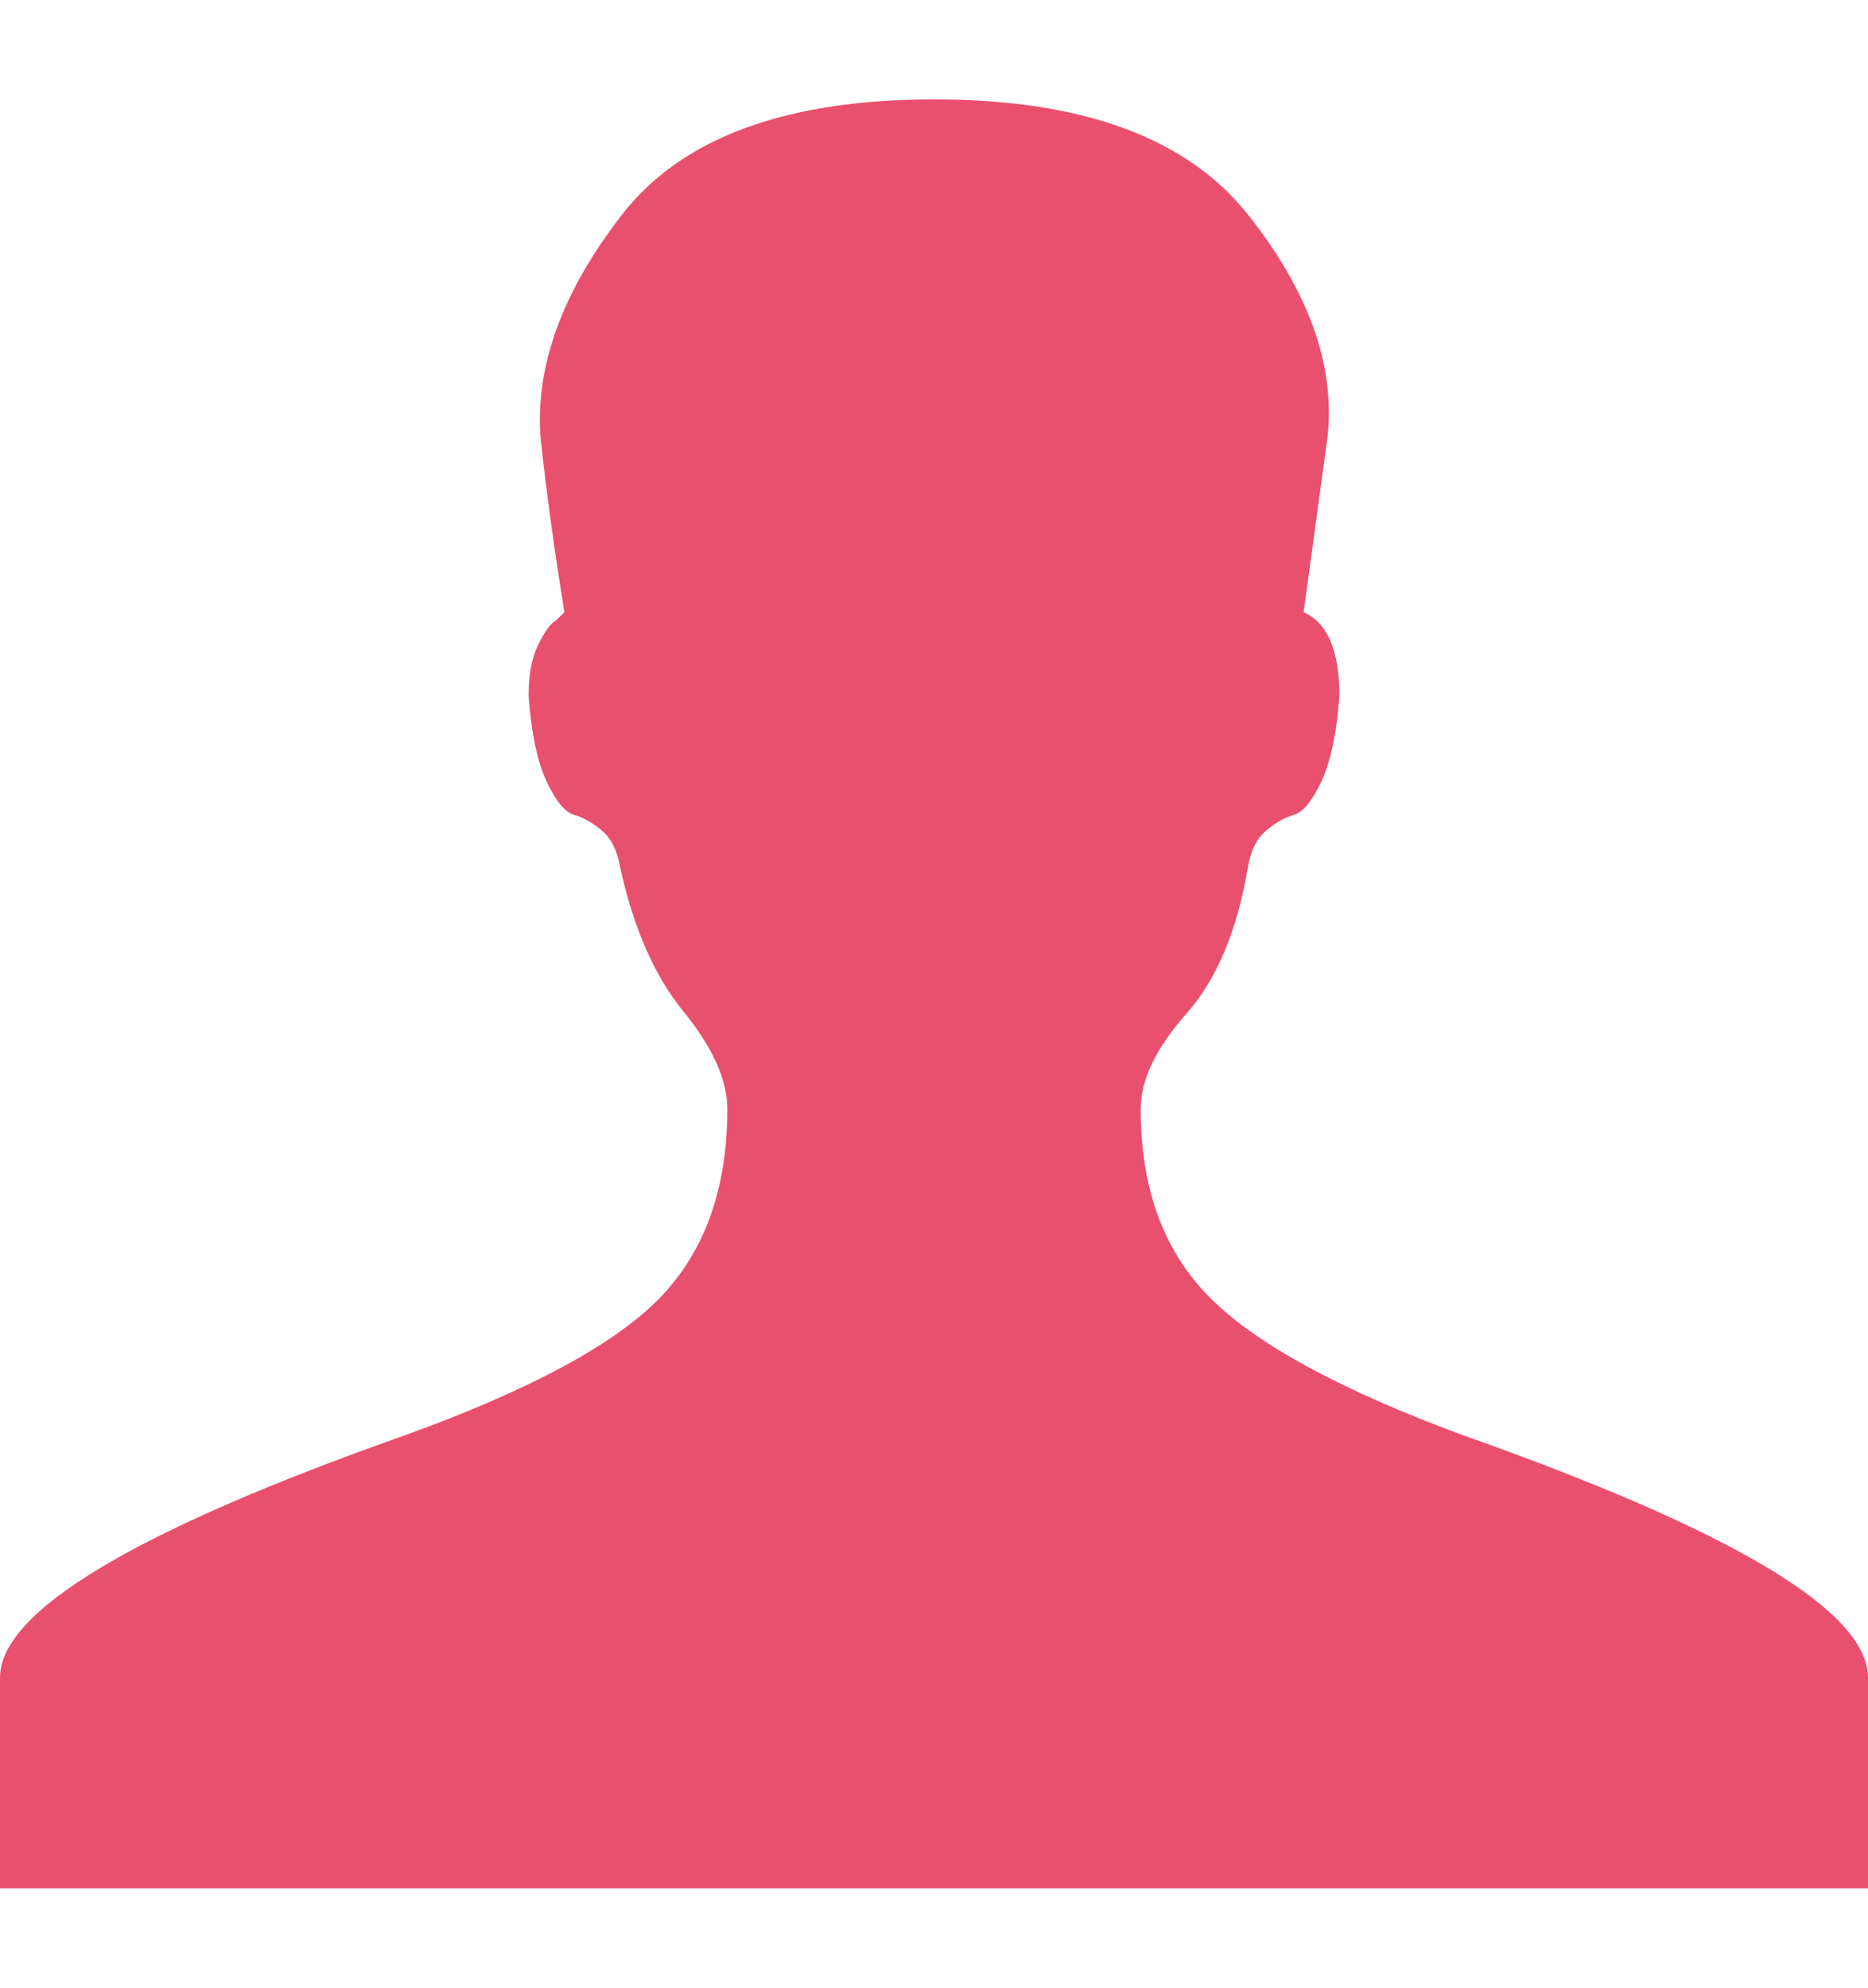<svg viewBox="0 0 940 1000" xmlns="http://www.w3.org/2000/svg"><path fill="rgb(233,80,110)" d="M736 722q204 72 204 122l0 106l-940 0l0 -106q0 -50 204 -122 94 -34 128 -69t34 -95q0 -22 -22 -49t-32 -73q-2 -12 -9 -18t-14 -8 -14 -17 -9 -43q0 -16 5 -26t9 -12l4 -4q-8 -50 -12 -88 -4 -54 41 -112t157 -58 158 58 40 112l-12 88q18 8 18 42 -2 28 -9 43t-14 17 -14 8 -9 18q-8 48 -31 74t-23 48q0 60 35 95t127 69z"/></svg>